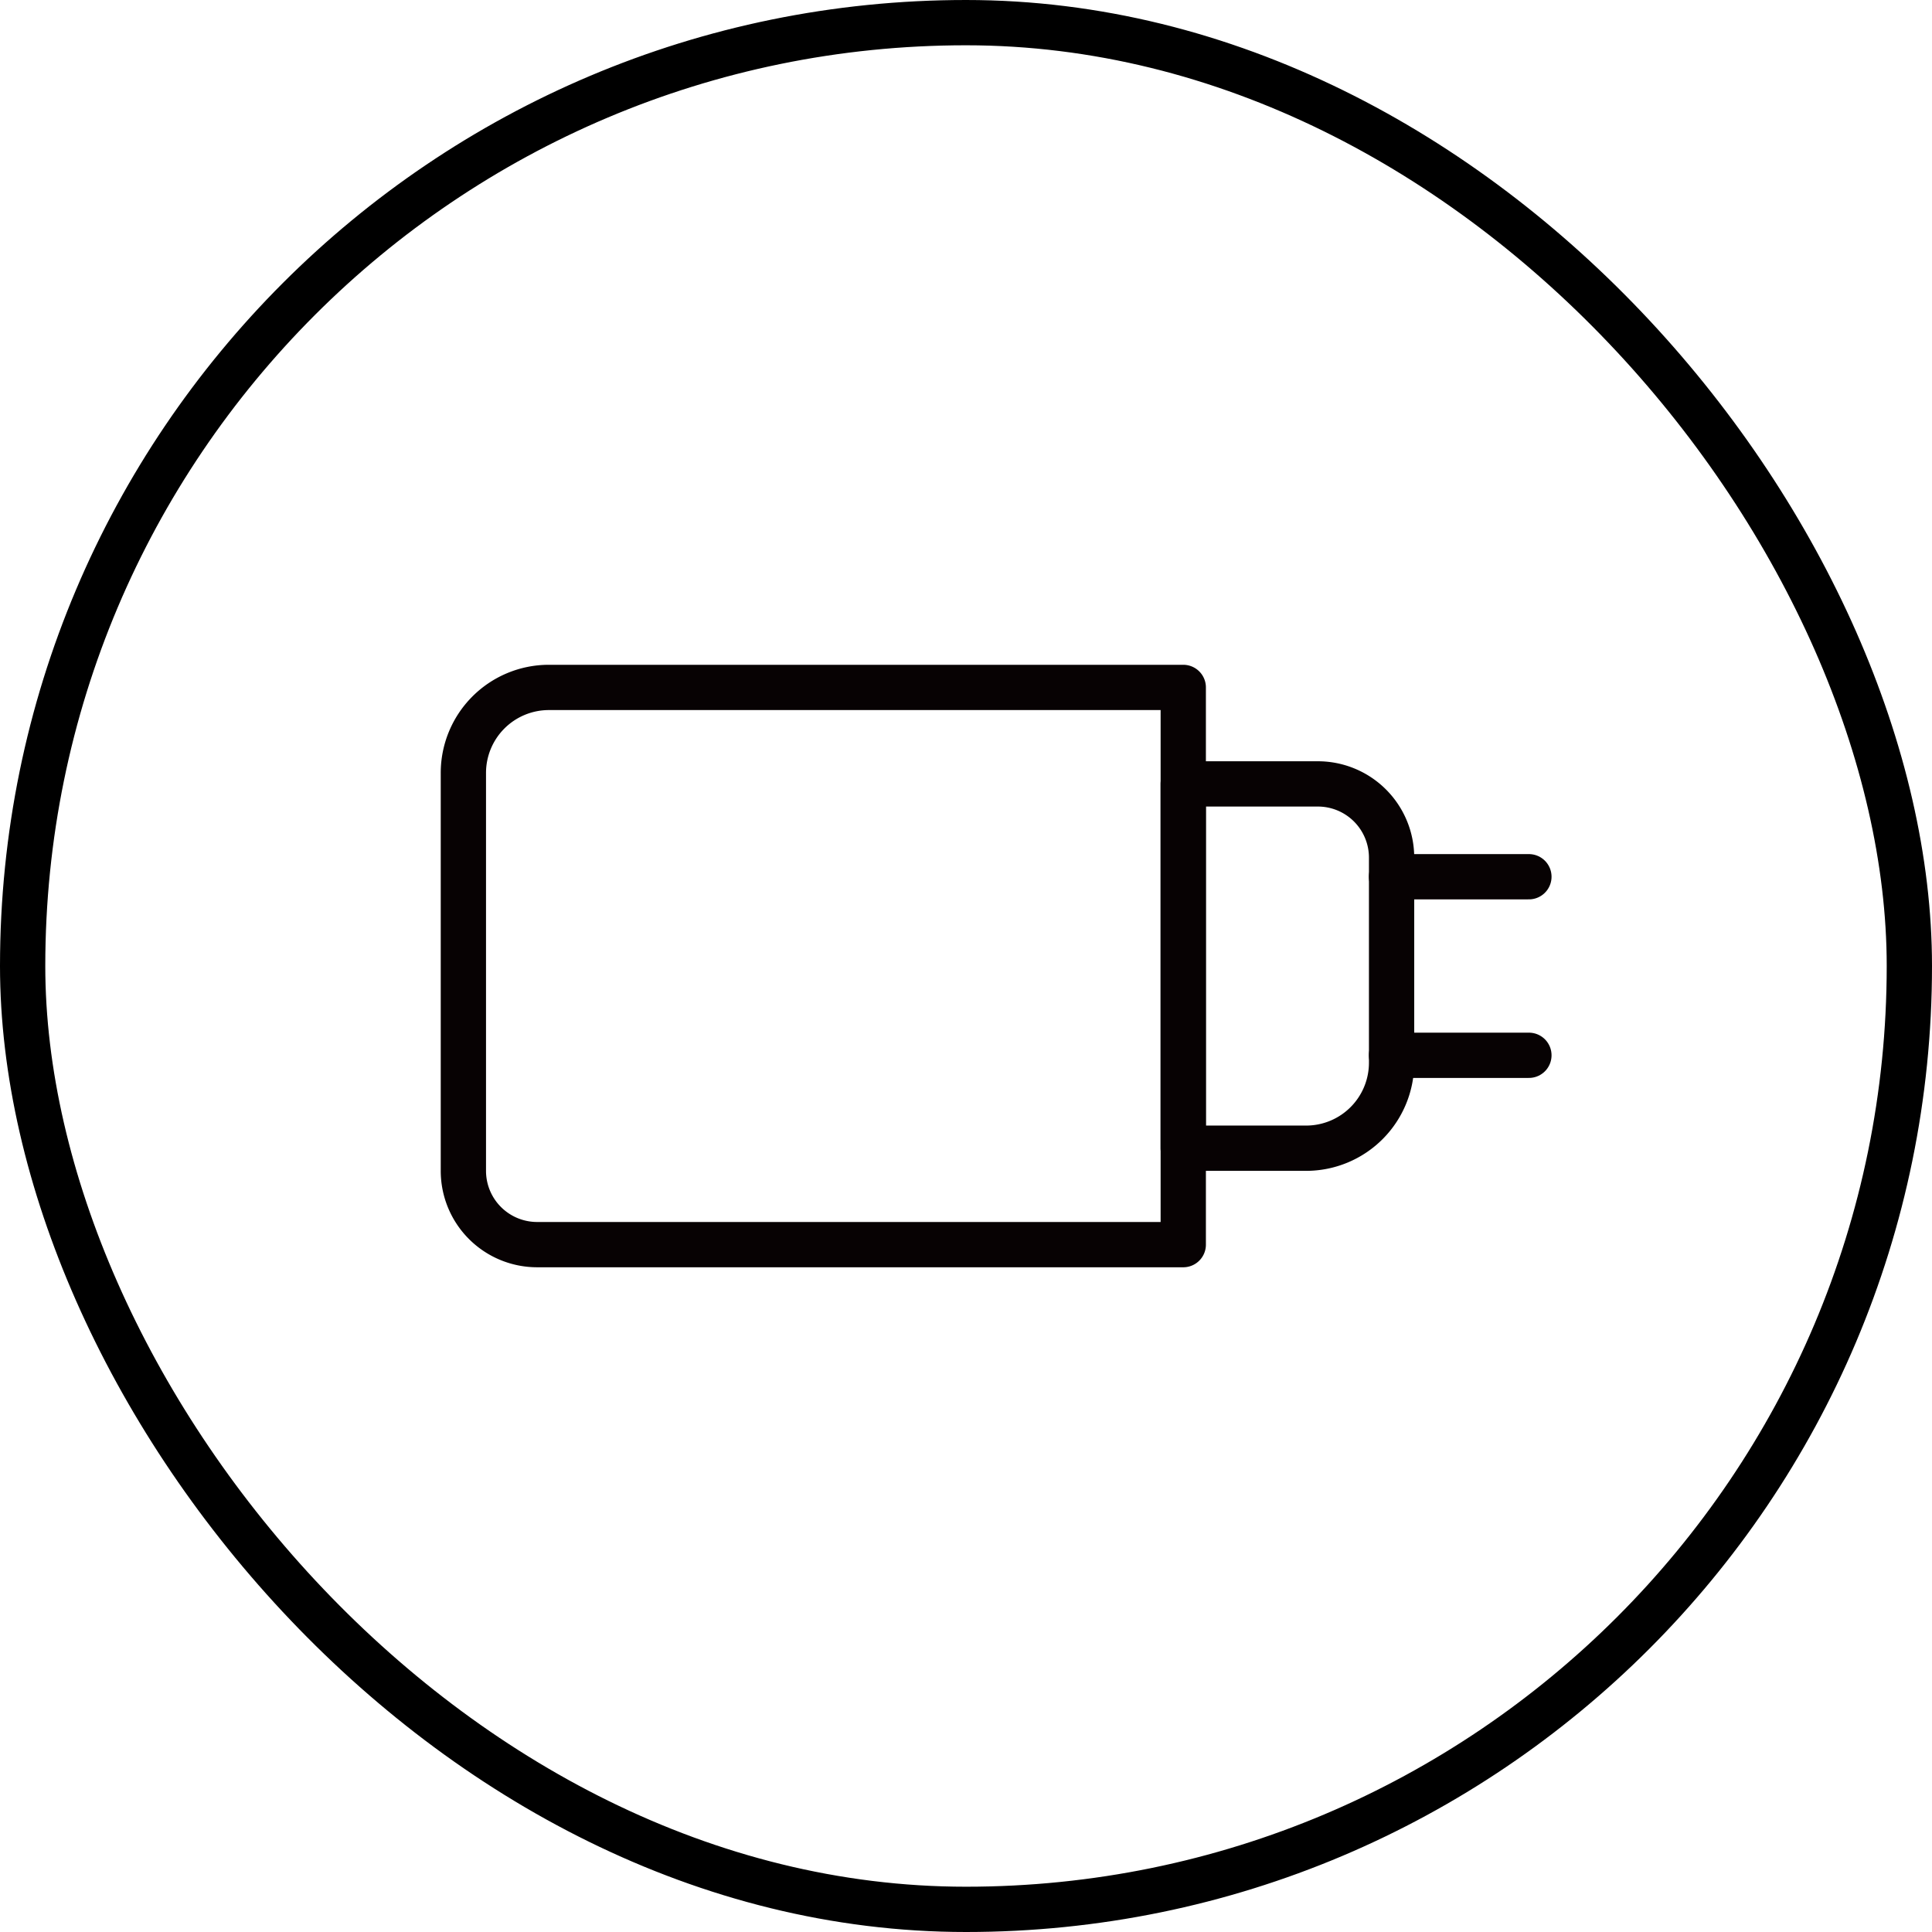 <svg xmlns="http://www.w3.org/2000/svg" id="img_beauty_64" width="64" height="64" viewBox="0 0 64 64">
    <defs>
        <style>
            .cls-1,.cls-3,.cls-4{fill:none}.cls-3,.cls-4{stroke-width:1.5px;stroke:#070203;stroke-linecap:round}.cls-3{stroke-miterlimit:10}.cls-4{stroke-linejoin:round}
        </style>
    </defs>
    <path id="Rectangle-61" d="M0 0H40V40H0z" class="cls-1" transform="translate(11.999 12)"/>
    <g id="circle_128" fill="none" stroke="#000" stroke-miterlimit="10" stroke-width="1.5px">
        <rect width="64" height="64" stroke="none" rx="32"/>
        <rect width="62.5" height="62.5" x=".75" y=".75" class="cls-1" rx="31.25"/>
    </g>
    <g id="Group_172" transform="translate(119.647 -905.931)">
        <path id="Rectangle-61-2" d="M0 0H40V40H0z" class="cls-1" transform="translate(-107.647 917.931)"/>
        <g id="Group_171" transform="translate(-104.298 928.703)">
            <g id="Group_168" transform="translate(30.749 6.271)">
                <path id="Path-99" d="M-36.9 952.016h-4.551" class="cls-3" transform="translate(41.449 -952.016)"/>
                <path id="Path-99-2" d="M-36.9 963.847h-4.551" class="cls-3" transform="translate(41.449 -957.932)"/>
            </g>
            <path id="Path_86" d="M-79.1 939.474h-21.023a2.832 2.832 0 0 0-2.824 2.839v13.169a2.443 2.443 0 0 0 2.436 2.45H-79.1z" class="cls-4" transform="translate(102.948 -939.474)"/>
            <path id="Path_87" d="M-55.254 957.932h4.078a2.832 2.832 0 0 0 2.824-2.84v-6.779a2.442 2.442 0 0 0-2.435-2.449h-4.467z" class="cls-4" transform="translate(79.101 -942.668)"/>
        </g>
    </g>
</svg>
